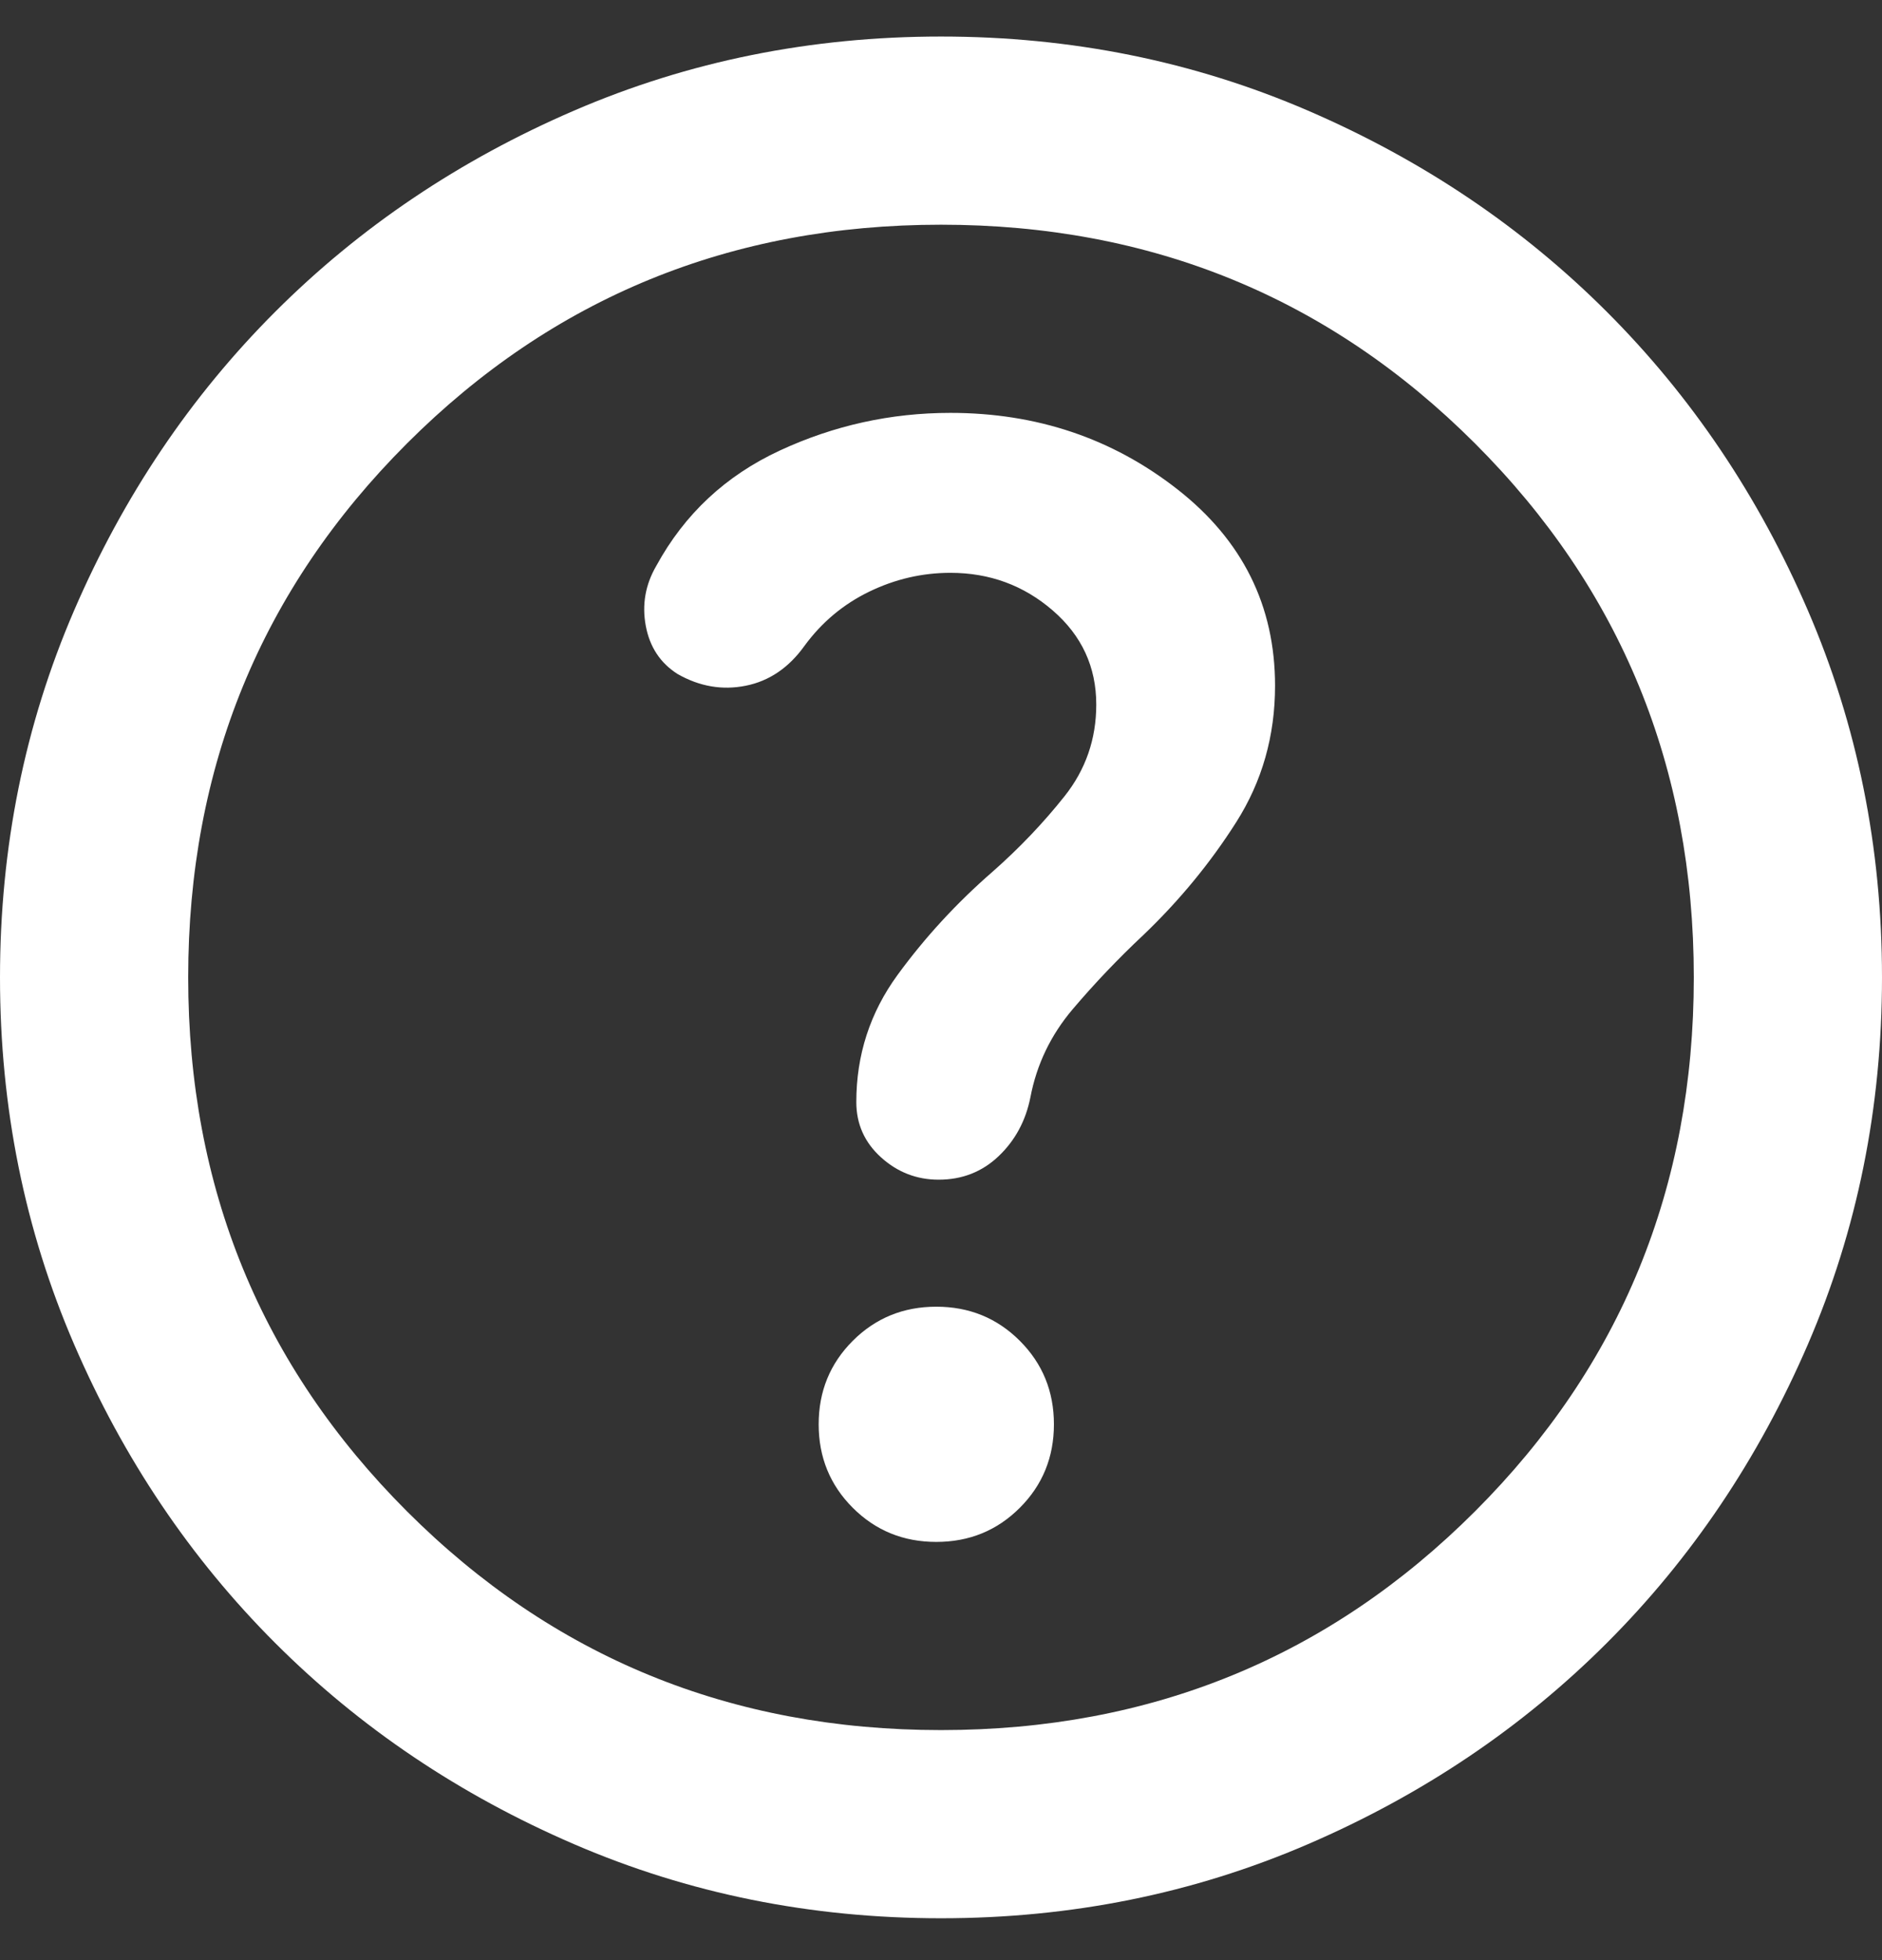 <svg width="24" height="25" viewBox="0 0 24 25" fill="none" xmlns="http://www.w3.org/2000/svg">
<rect x="0" y="0" width="24" height="25" fill="#333333" stroke="none"/>
<path d="M11.94 19.666C12.36 19.666 12.715 19.521 13.005 19.231C13.295 18.941 13.44 18.586 13.44 18.166C13.44 17.746 13.295 17.391 13.005 17.101C12.715 16.811 12.36 16.666 11.94 16.666C11.52 16.666 11.165 16.811 10.875 17.101C10.585 17.391 10.44 17.746 10.44 18.166C10.44 18.586 10.585 18.941 10.875 19.231C11.165 19.521 11.52 19.666 11.94 19.666ZM12 24.466C10.34 24.466 8.78 24.151 7.32 23.521C5.86 22.891 4.59 22.036 3.51 20.956C2.43 19.876 1.575 18.606 0.945 17.146C0.315 15.686 0 14.126 0 12.466C0 10.806 0.315 9.246 0.945 7.786C1.575 6.326 2.43 5.056 3.51 3.976C4.59 2.896 5.86 2.041 7.32 1.411C8.78 0.781 10.34 0.466 12 0.466C13.66 0.466 15.22 0.781 16.68 1.411C18.14 2.041 19.41 2.896 20.49 3.976C21.57 5.056 22.425 6.326 23.055 7.786C23.685 9.246 24 10.806 24 12.466C24 14.126 23.685 15.686 23.055 17.146C22.425 18.606 21.57 19.876 20.49 20.956C19.41 22.036 18.14 22.891 16.68 23.521C15.22 24.151 13.66 24.466 12 24.466ZM12 22.066C14.68 22.066 16.95 21.136 18.81 19.276C20.67 17.416 21.6 15.146 21.6 12.466C21.6 9.786 20.67 7.516 18.81 5.656C16.95 3.796 14.68 2.866 12 2.866C9.32 2.866 7.05 3.796 5.19 5.656C3.33 7.516 2.4 9.786 2.4 12.466C2.4 15.146 3.33 17.416 5.19 19.276C7.05 21.136 9.32 22.066 12 22.066ZM12.12 7.306C12.62 7.306 13.055 7.466 13.425 7.786C13.795 8.106 13.98 8.506 13.98 8.986C13.98 9.426 13.845 9.816 13.575 10.156C13.305 10.496 13 10.816 12.66 11.116C12.2 11.516 11.795 11.956 11.445 12.436C11.095 12.916 10.92 13.456 10.92 14.056C10.92 14.336 11.025 14.571 11.235 14.761C11.445 14.951 11.69 15.046 11.97 15.046C12.27 15.046 12.525 14.946 12.735 14.746C12.945 14.546 13.08 14.296 13.14 13.996C13.22 13.576 13.4 13.201 13.68 12.871C13.96 12.541 14.26 12.226 14.58 11.926C15.04 11.486 15.435 11.006 15.765 10.486C16.095 9.966 16.26 9.386 16.26 8.746C16.26 7.726 15.845 6.891 15.015 6.241C14.185 5.591 13.22 5.266 12.12 5.266C11.36 5.266 10.635 5.426 9.945 5.746C9.255 6.066 8.73 6.556 8.37 7.216C8.23 7.456 8.185 7.711 8.235 7.981C8.285 8.251 8.42 8.456 8.64 8.596C8.92 8.756 9.21 8.806 9.51 8.746C9.81 8.686 10.06 8.516 10.26 8.236C10.48 7.936 10.755 7.706 11.085 7.546C11.415 7.386 11.76 7.306 12.12 7.306Z" fill="white"/>
</svg>
